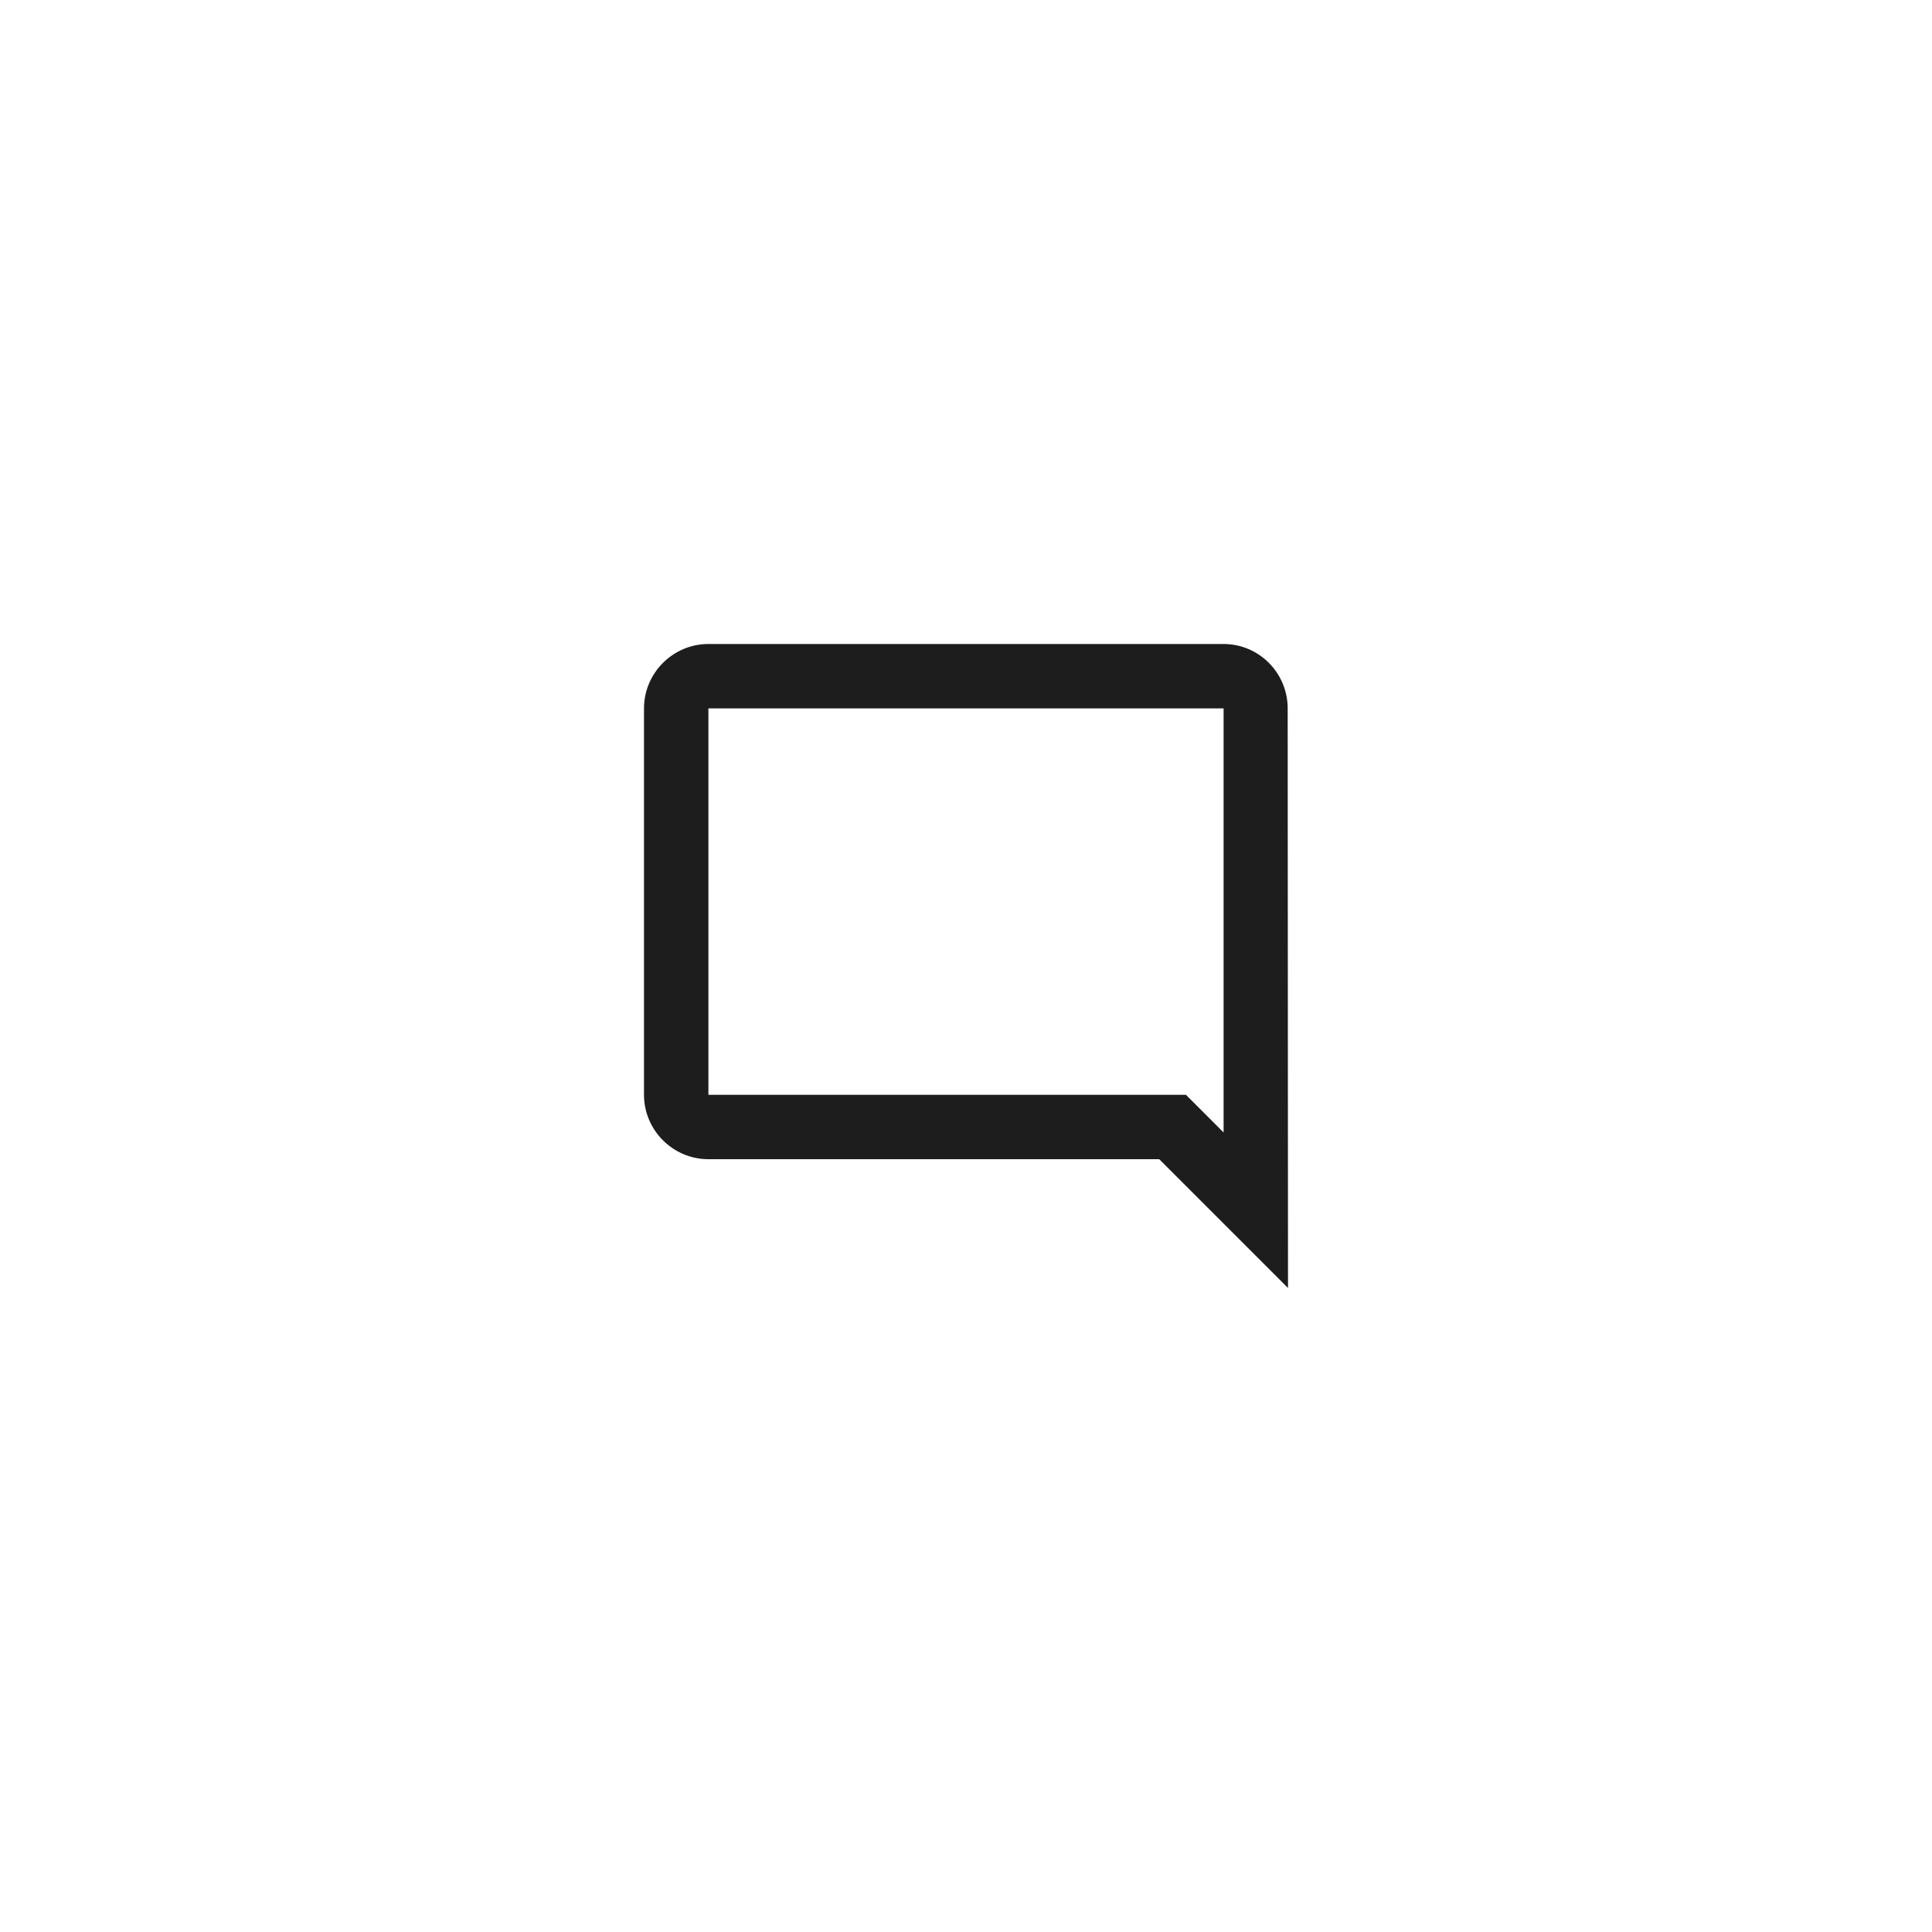<!-- Uploaded to: SVG Repo, www.svgrepo.com, Transformed by: SVG Repo Tools -->
<svg  viewBox="0 0 24 24" fill="none" xmlns="http://www.w3.org/2000/svg">
<path fill-rule="evenodd" clip-rule="evenodd" d="M15.2 8C15.64 8 15.996 8.36 15.996 8.8L16 16L14.4 14.4H8.8C8.36 14.4 8 14.04 8 13.6V8.8C8 8.36 8.36 8 8.8 8H15.2ZM15.2 14.068V8.8H8.8V13.6H14.732L15.2 14.068Z" fill="#1d1d1d"/>
<!-- <path fill-rule="evenodd" clip-rule="evenodd" d="M12 22C17.5228 22 22 17.5228 22 12C22 6.47715 17.5228 2 12 2C6.47715 2 2 6.47715 2 12C2 17.5228 6.47715 22 12 22ZM12 20C16.4183 20 20 16.4183 20 12C20 7.58172 16.4183 4 12 4C7.58172 4 4 7.58172 4 12C4 16.4183 7.58172 20 12 20Z" fill="#686868"/> -->
</svg>